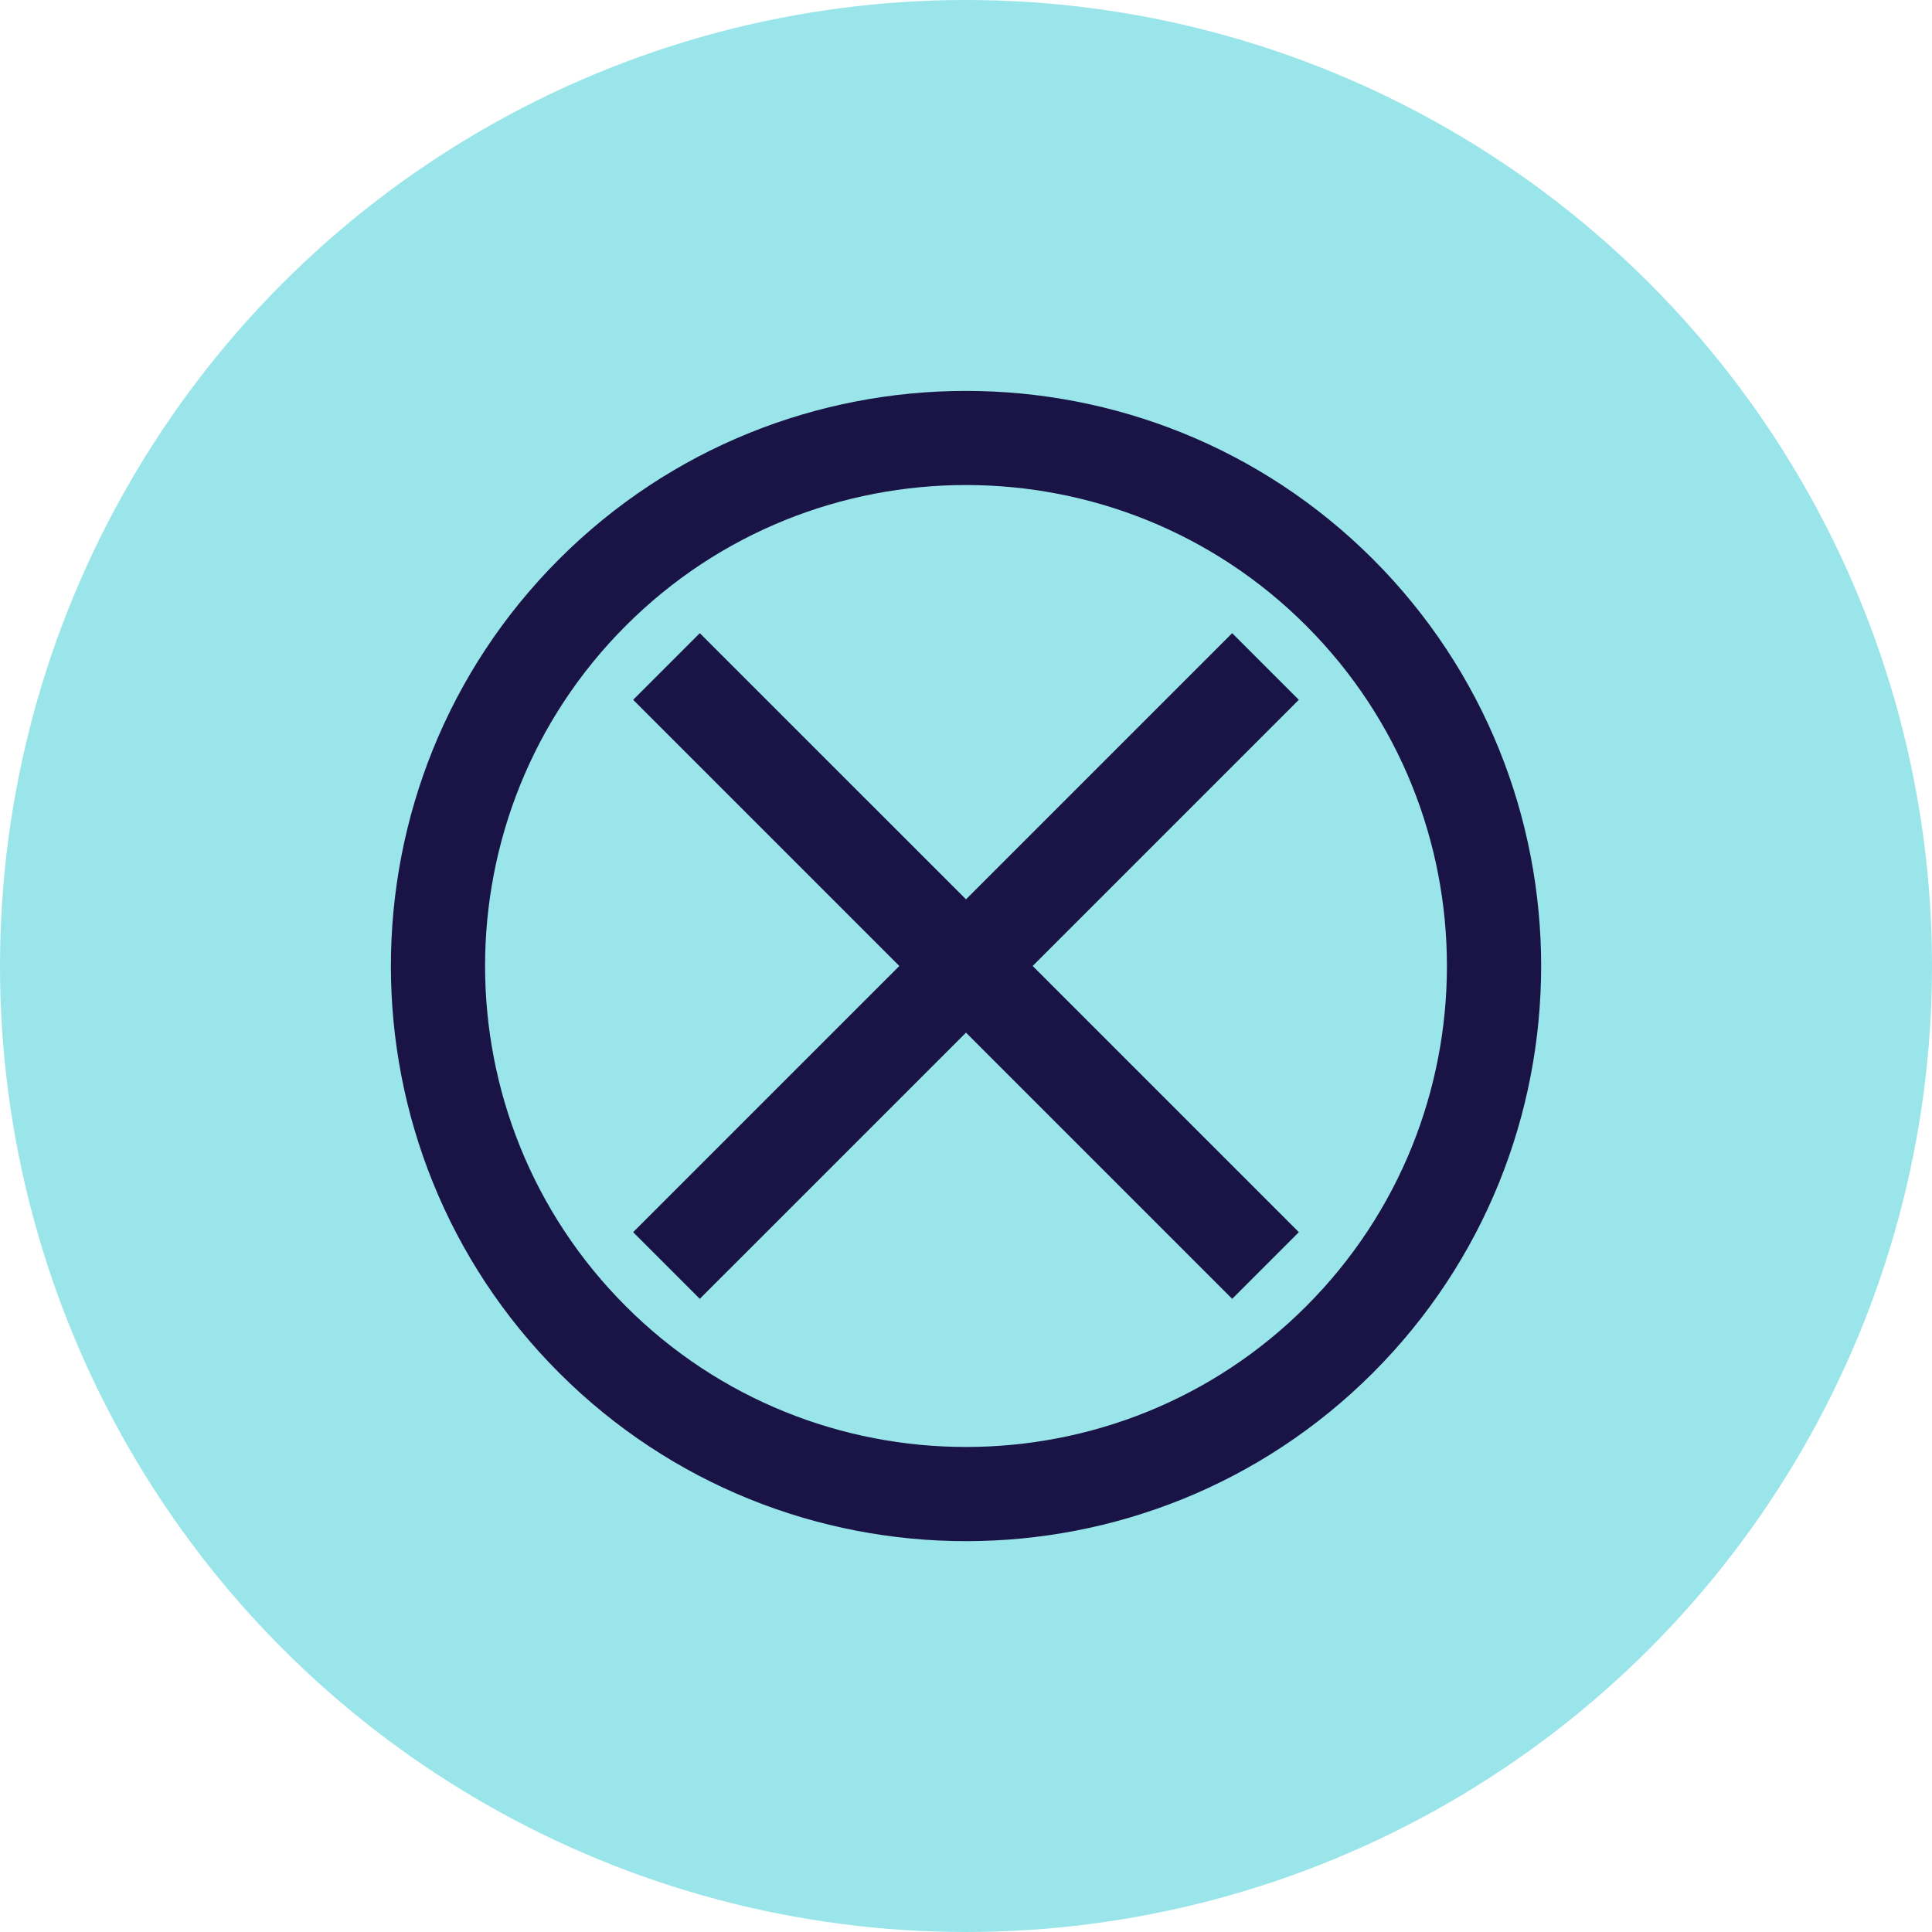 <svg xmlns="http://www.w3.org/2000/svg" xmlns:xlink="http://www.w3.org/1999/xlink" width="100" height="100" viewBox="0 0 100 100">
    <defs>
        <path id="a" d="M29.998 5.105c-6.375 0-12.754 2.426-17.606 7.282-9.713 9.713-9.713 25.512 0 35.224 9.709 9.716 25.519 9.709 35.216 0 9.713-9.712 9.713-25.511 0-35.224-4.849-4.856-11.227-7.282-17.61-7.282M26.55 29.999L12.771 43.777l3.45 3.45L30 33.449l13.778 13.778 3.45-3.45-13.778-13.778 13.777-13.777-3.45-3.45L30 26.549 16.222 12.772l-3.45 3.45 13.777 13.777zM30 59.77c-7.625 0-15.248-2.903-21.057-8.708-11.614-11.614-11.614-30.51 0-42.124 11.614-11.61 30.499-11.602 42.116 0 11.614 11.614 11.614 30.51 0 42.124-5.809 5.805-13.432 8.708-21.06 8.708z"/>
    </defs>
    <g fill="none" fill-rule="evenodd">
        <circle cx="50" cy="50" r="50" fill="#99E5EA"/>
        <use fill="#1A1446" fill-rule="nonzero" transform="translate(20 20)" xlink:href="#a"/>
    </g>
</svg>
